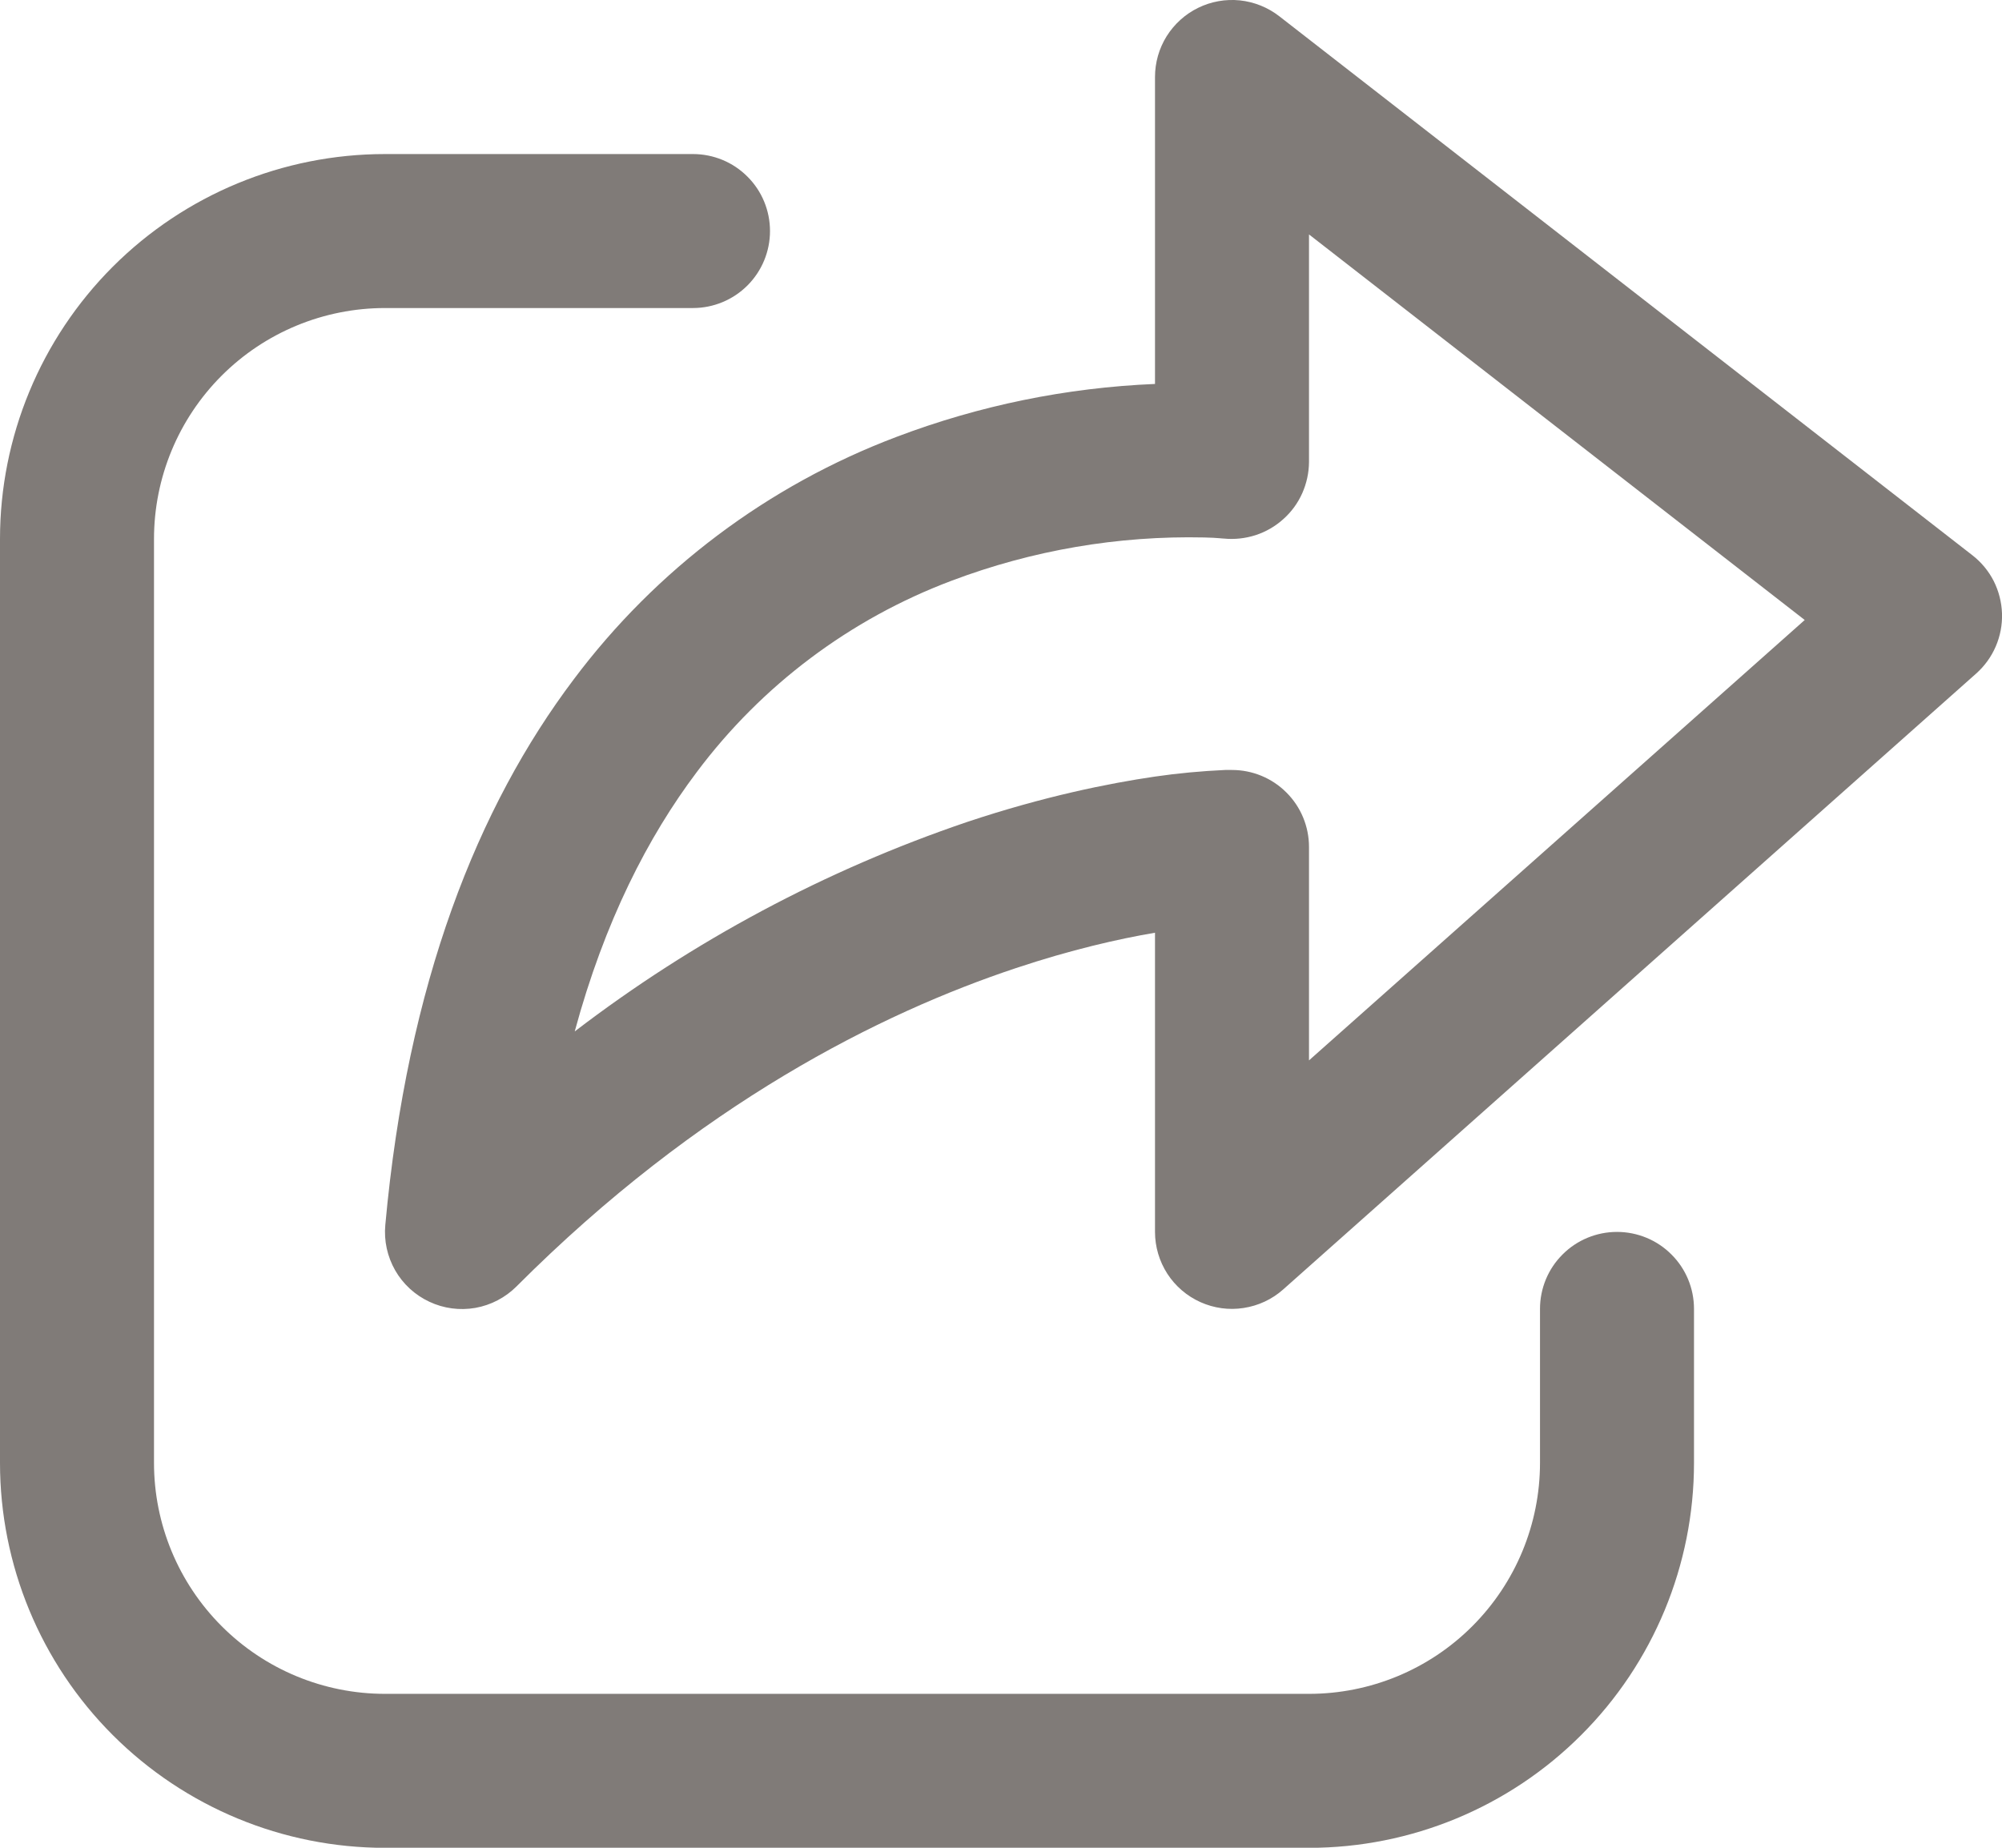 <svg width="26" height="24" viewBox="0 0 26 24" fill="none" xmlns="http://www.w3.org/2000/svg">
<path d="M16.614 0.211C16.466 0.096 16.289 0.025 16.103 0.005C15.916 -0.014 15.729 0.019 15.56 0.102C15.392 0.184 15.251 0.312 15.151 0.471C15.052 0.63 15 0.813 15 1.001V4.987C13.851 5.035 12.717 5.267 11.642 5.675C9.975 6.305 8.521 7.397 7.452 8.823C6.206 10.475 5.29 12.767 5.004 15.911C4.985 16.116 5.03 16.321 5.132 16.5C5.234 16.678 5.389 16.821 5.576 16.908C5.762 16.996 5.971 17.023 6.173 16.988C6.376 16.952 6.563 16.854 6.708 16.709C9.084 14.329 11.446 13.157 13.192 12.575C13.912 12.335 14.528 12.195 15 12.115V16.001C15 16.194 15.056 16.382 15.16 16.544C15.265 16.706 15.414 16.834 15.59 16.913C15.766 16.992 15.961 17.019 16.151 16.989C16.342 16.96 16.52 16.877 16.664 16.749L25.664 8.749C25.774 8.651 25.861 8.531 25.919 8.396C25.977 8.261 26.005 8.115 26 7.968C25.995 7.821 25.958 7.677 25.892 7.546C25.825 7.415 25.73 7.301 25.614 7.211L16.614 0.211ZM15.886 6.995H15.892C16.032 7.009 16.172 6.994 16.306 6.951C16.439 6.908 16.562 6.837 16.666 6.743C16.771 6.65 16.855 6.535 16.912 6.407C16.969 6.279 16.999 6.141 17 6.001V3.045L23.438 8.053L17 13.773V11.001C17 10.736 16.895 10.481 16.707 10.294C16.52 10.106 16.265 10.001 16 10.001H15.91C15.605 10.015 15.3 10.043 14.998 10.087C14.398 10.175 13.558 10.343 12.558 10.677C10.723 11.3 9.003 12.219 7.464 13.397C7.852 11.965 8.416 10.869 9.05 10.027C9.894 8.9 11.041 8.039 12.358 7.543C13.406 7.147 14.52 6.956 15.64 6.981C15.73 6.983 15.798 6.987 15.84 6.991L15.886 6.995ZM5 2.001C3.674 2.001 2.402 2.527 1.464 3.465C0.527 4.403 0 5.675 0 7.001V19.001C0 20.327 0.527 21.599 1.464 22.536C2.402 23.474 3.674 24.001 5 24.001H17C18.326 24.001 19.598 23.474 20.535 22.536C21.473 21.599 22 20.327 22 19.001V17.001C22 16.735 21.895 16.481 21.707 16.294C21.52 16.106 21.265 16.001 21 16.001C20.735 16.001 20.48 16.106 20.293 16.294C20.105 16.481 20 16.735 20 17.001V19.001C20 19.796 19.684 20.559 19.121 21.122C18.559 21.685 17.796 22.001 17 22.001H5C4.204 22.001 3.441 21.685 2.879 21.122C2.316 20.559 2 19.796 2 19.001V7.001C2 6.205 2.316 5.442 2.879 4.879C3.441 4.317 4.204 4.001 5 4.001H9C9.265 4.001 9.52 3.895 9.707 3.708C9.895 3.52 10 3.266 10 3.001C10 2.735 9.895 2.481 9.707 2.294C9.52 2.106 9.265 2.001 9 2.001H5Z" fill="#807B78"/>
</svg>
